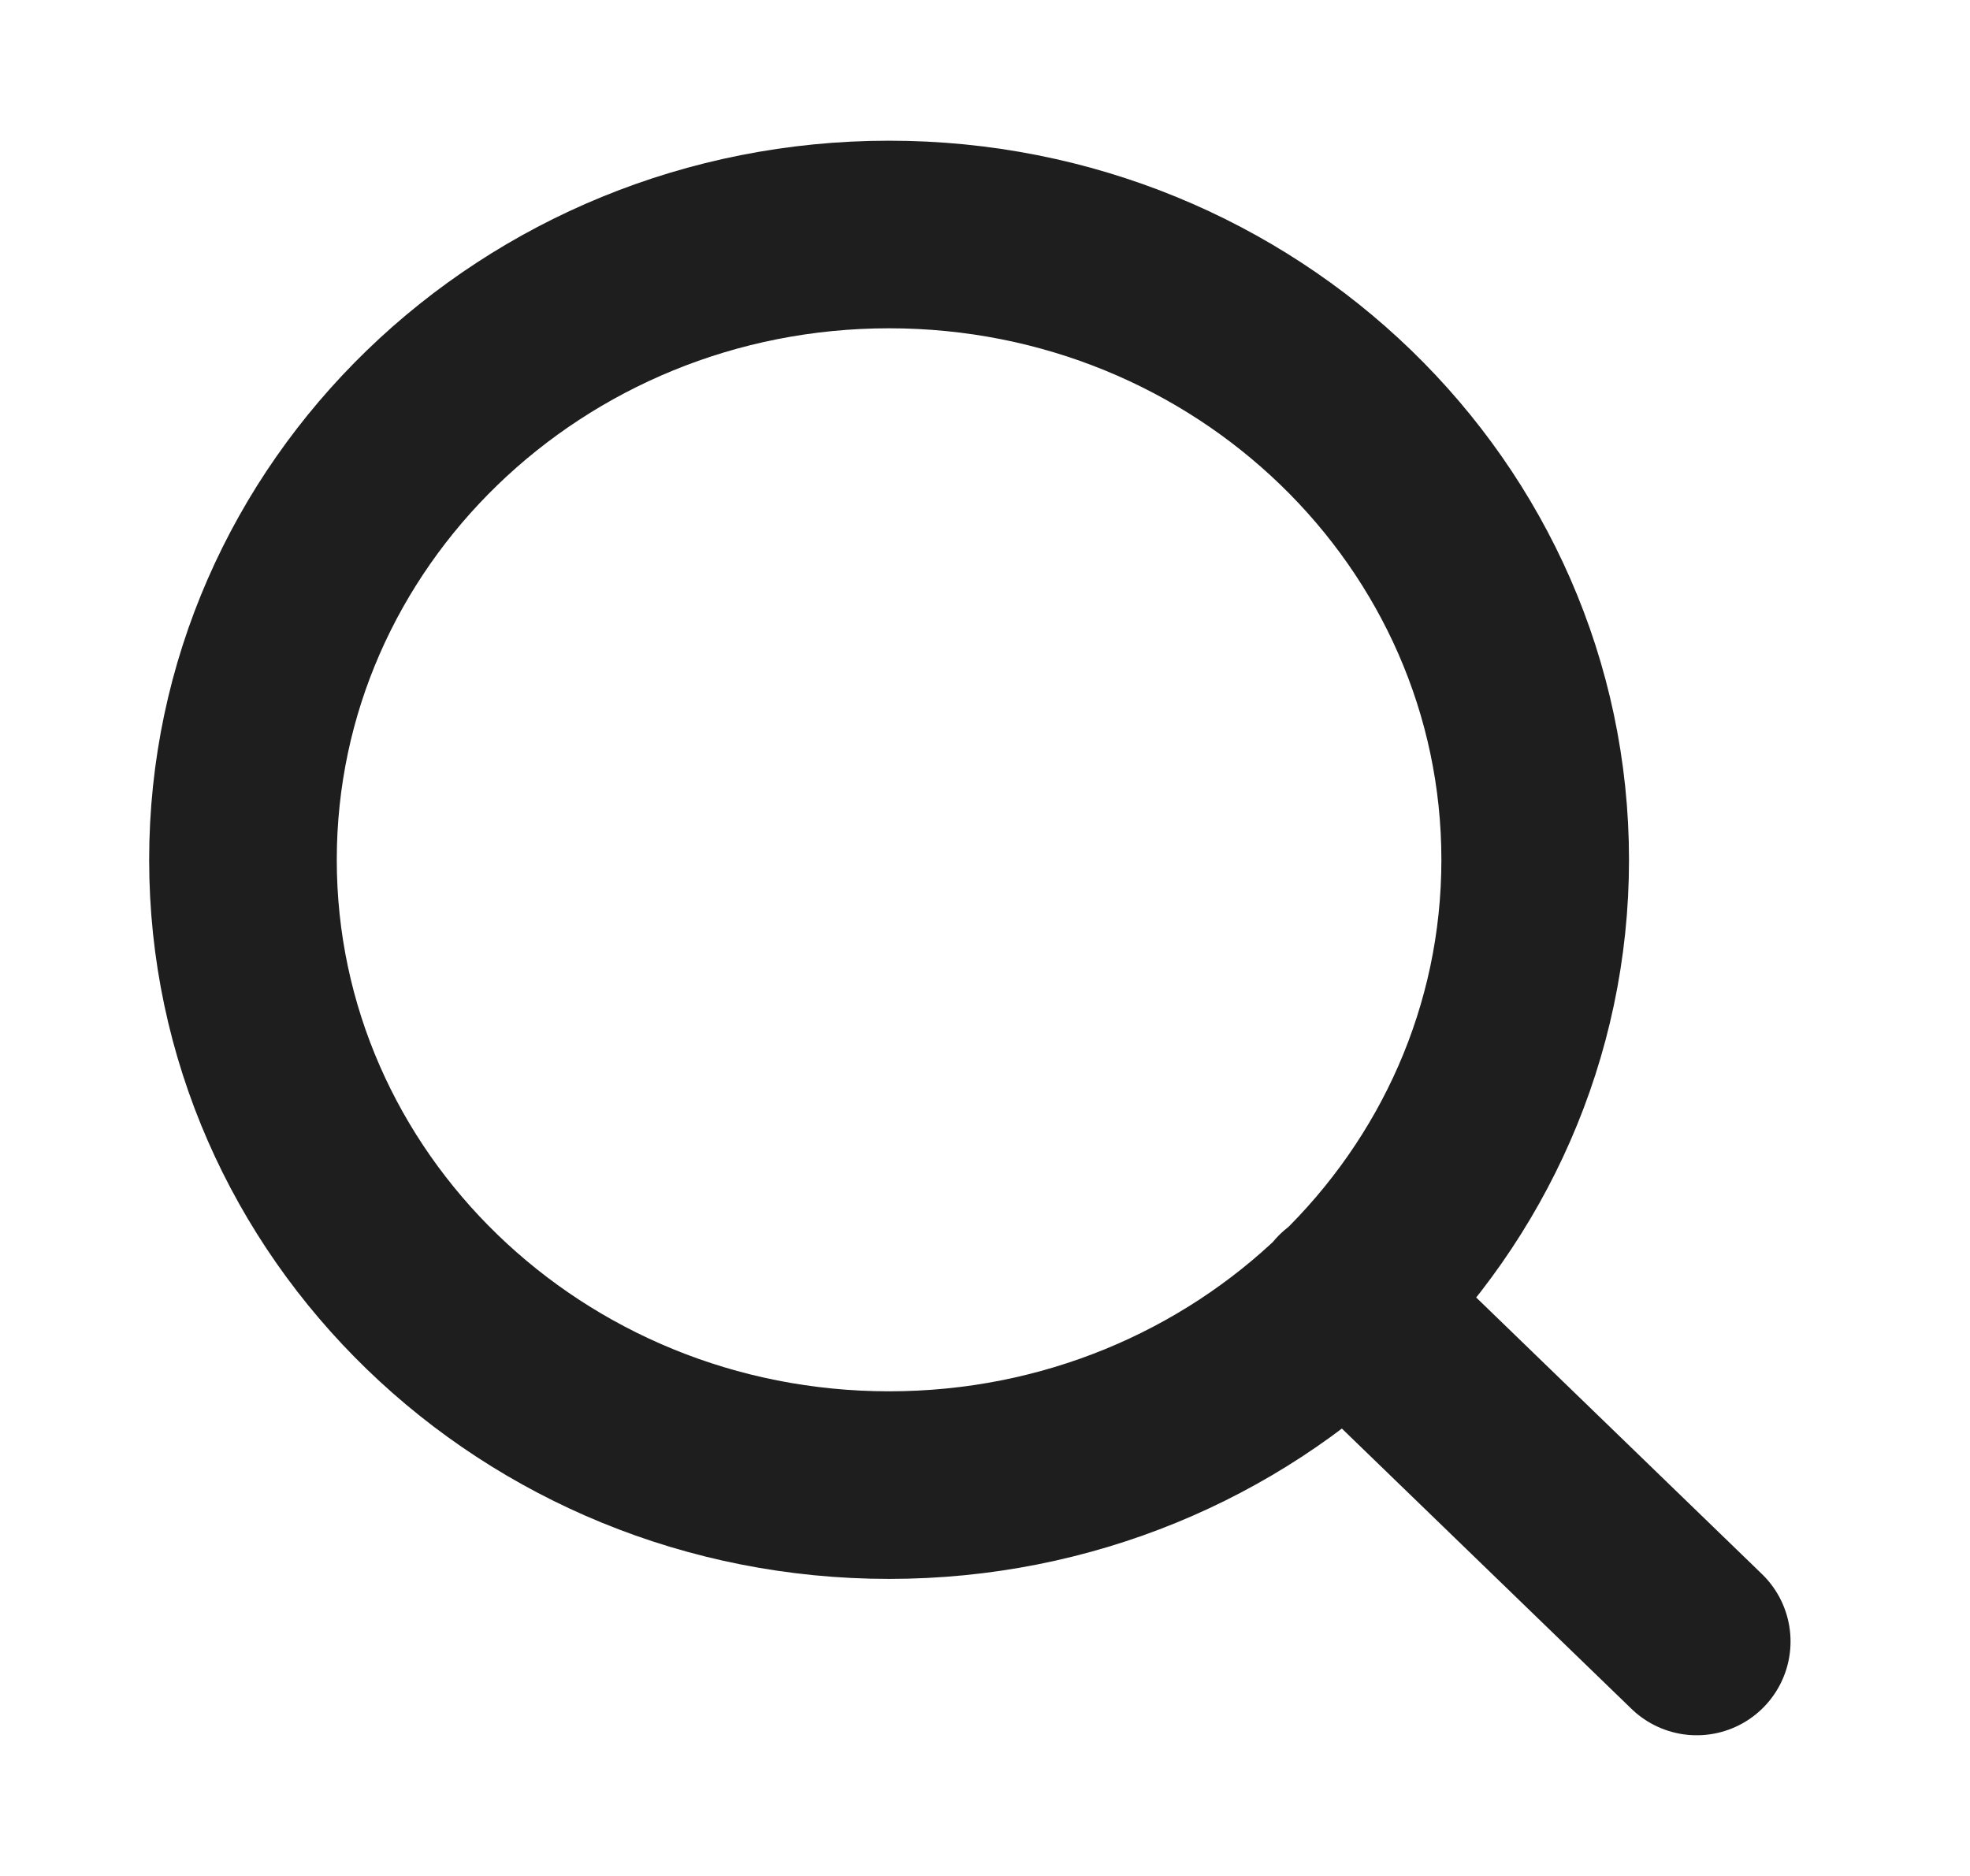 <svg width="21" height="20" viewBox="0 0 21 20" fill="none" xmlns="http://www.w3.org/2000/svg">
<path d="M18.087 17.5L14.342 13.875M16.365 9.167C16.365 12.849 13.281 15.833 9.478 15.833C5.674 15.833 2.59 12.849 2.59 9.167C2.59 5.485 5.674 2.5 9.478 2.5C13.281 2.5 16.365 5.485 16.365 9.167Z" stroke="#1E1E1E" stroke-width="2" stroke-linecap="round" stroke-linejoin="round"/>
</svg>
